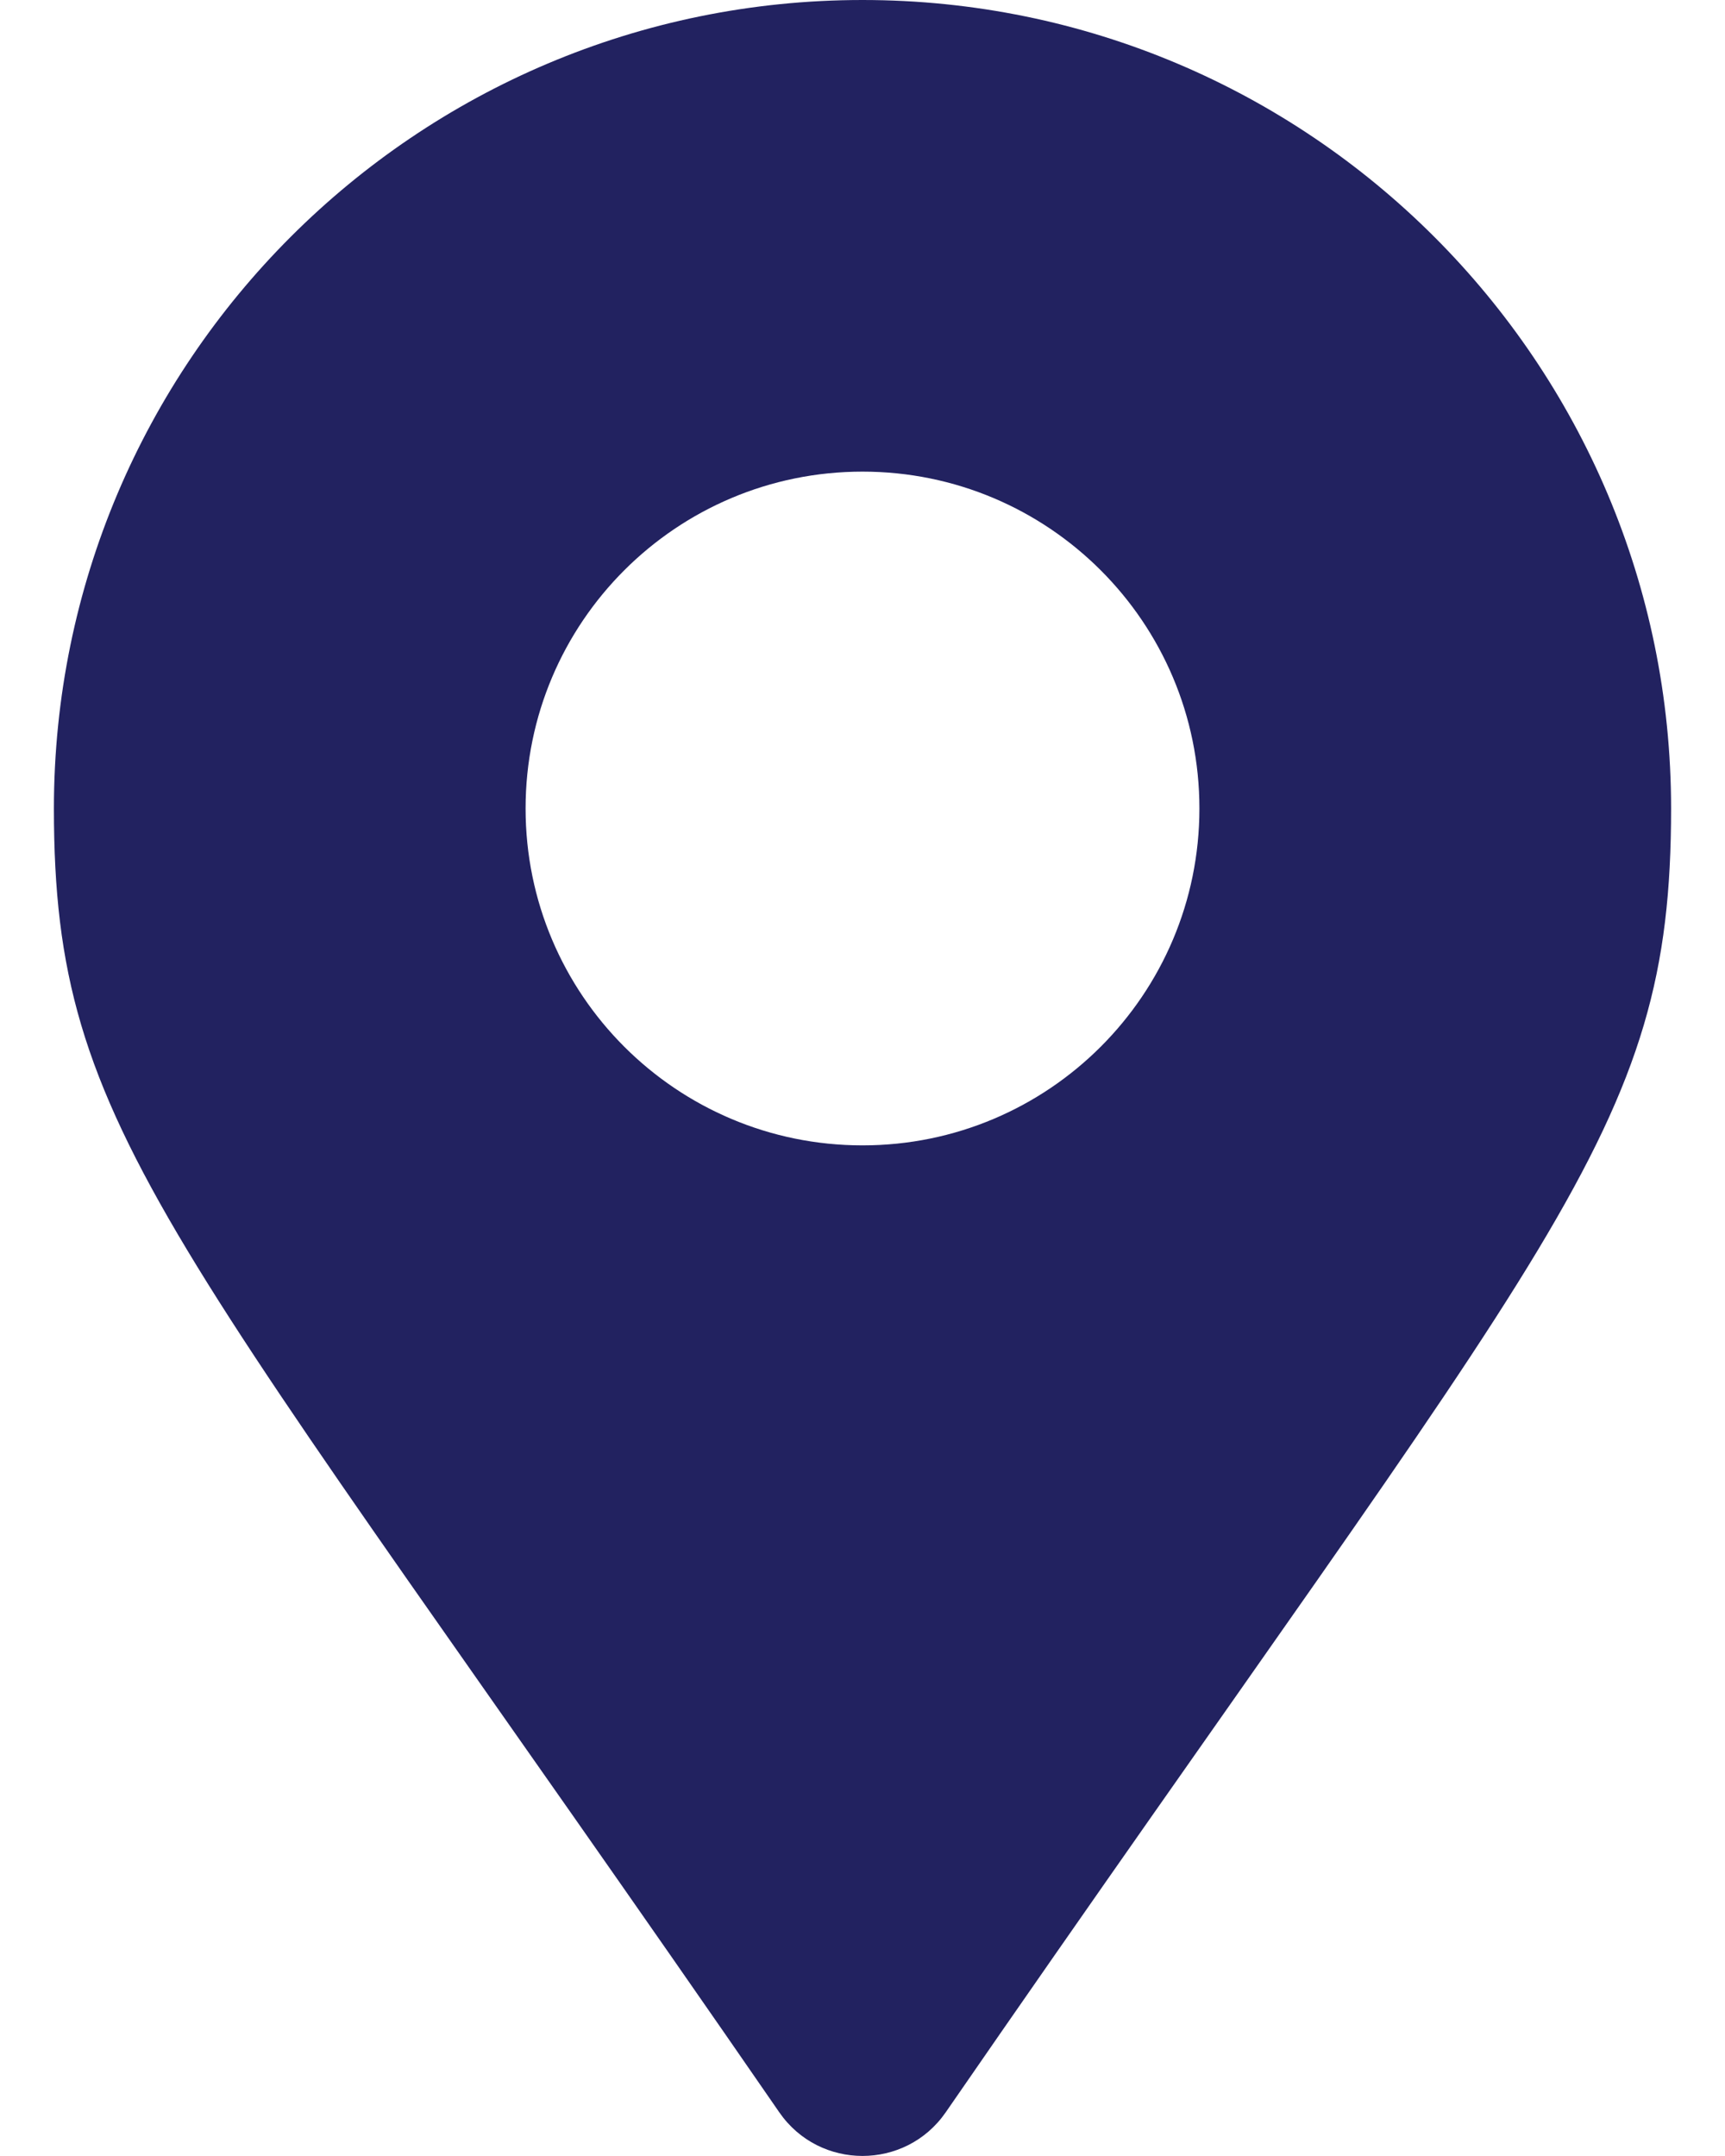 <svg width="16" height="20" viewBox="0 0 16 20" fill="none" xmlns="http://www.w3.org/2000/svg">
<path d="M7.229 19.596C1.554 11.368 0.5 10.524 0.5 7.5C0.5 3.358 3.858 0 8 0C12.142 0 15.5 3.358 15.5 7.5C15.5 10.524 14.447 11.368 8.771 19.596C8.398 20.134 7.602 20.134 7.229 19.596ZM8 10.625C9.726 10.625 11.125 9.226 11.125 7.5C11.125 5.774 9.726 4.375 8 4.375C6.274 4.375 4.875 5.774 4.875 7.5C4.875 9.226 6.274 10.625 8 10.625Z" fill="#222260"/>
</svg>
